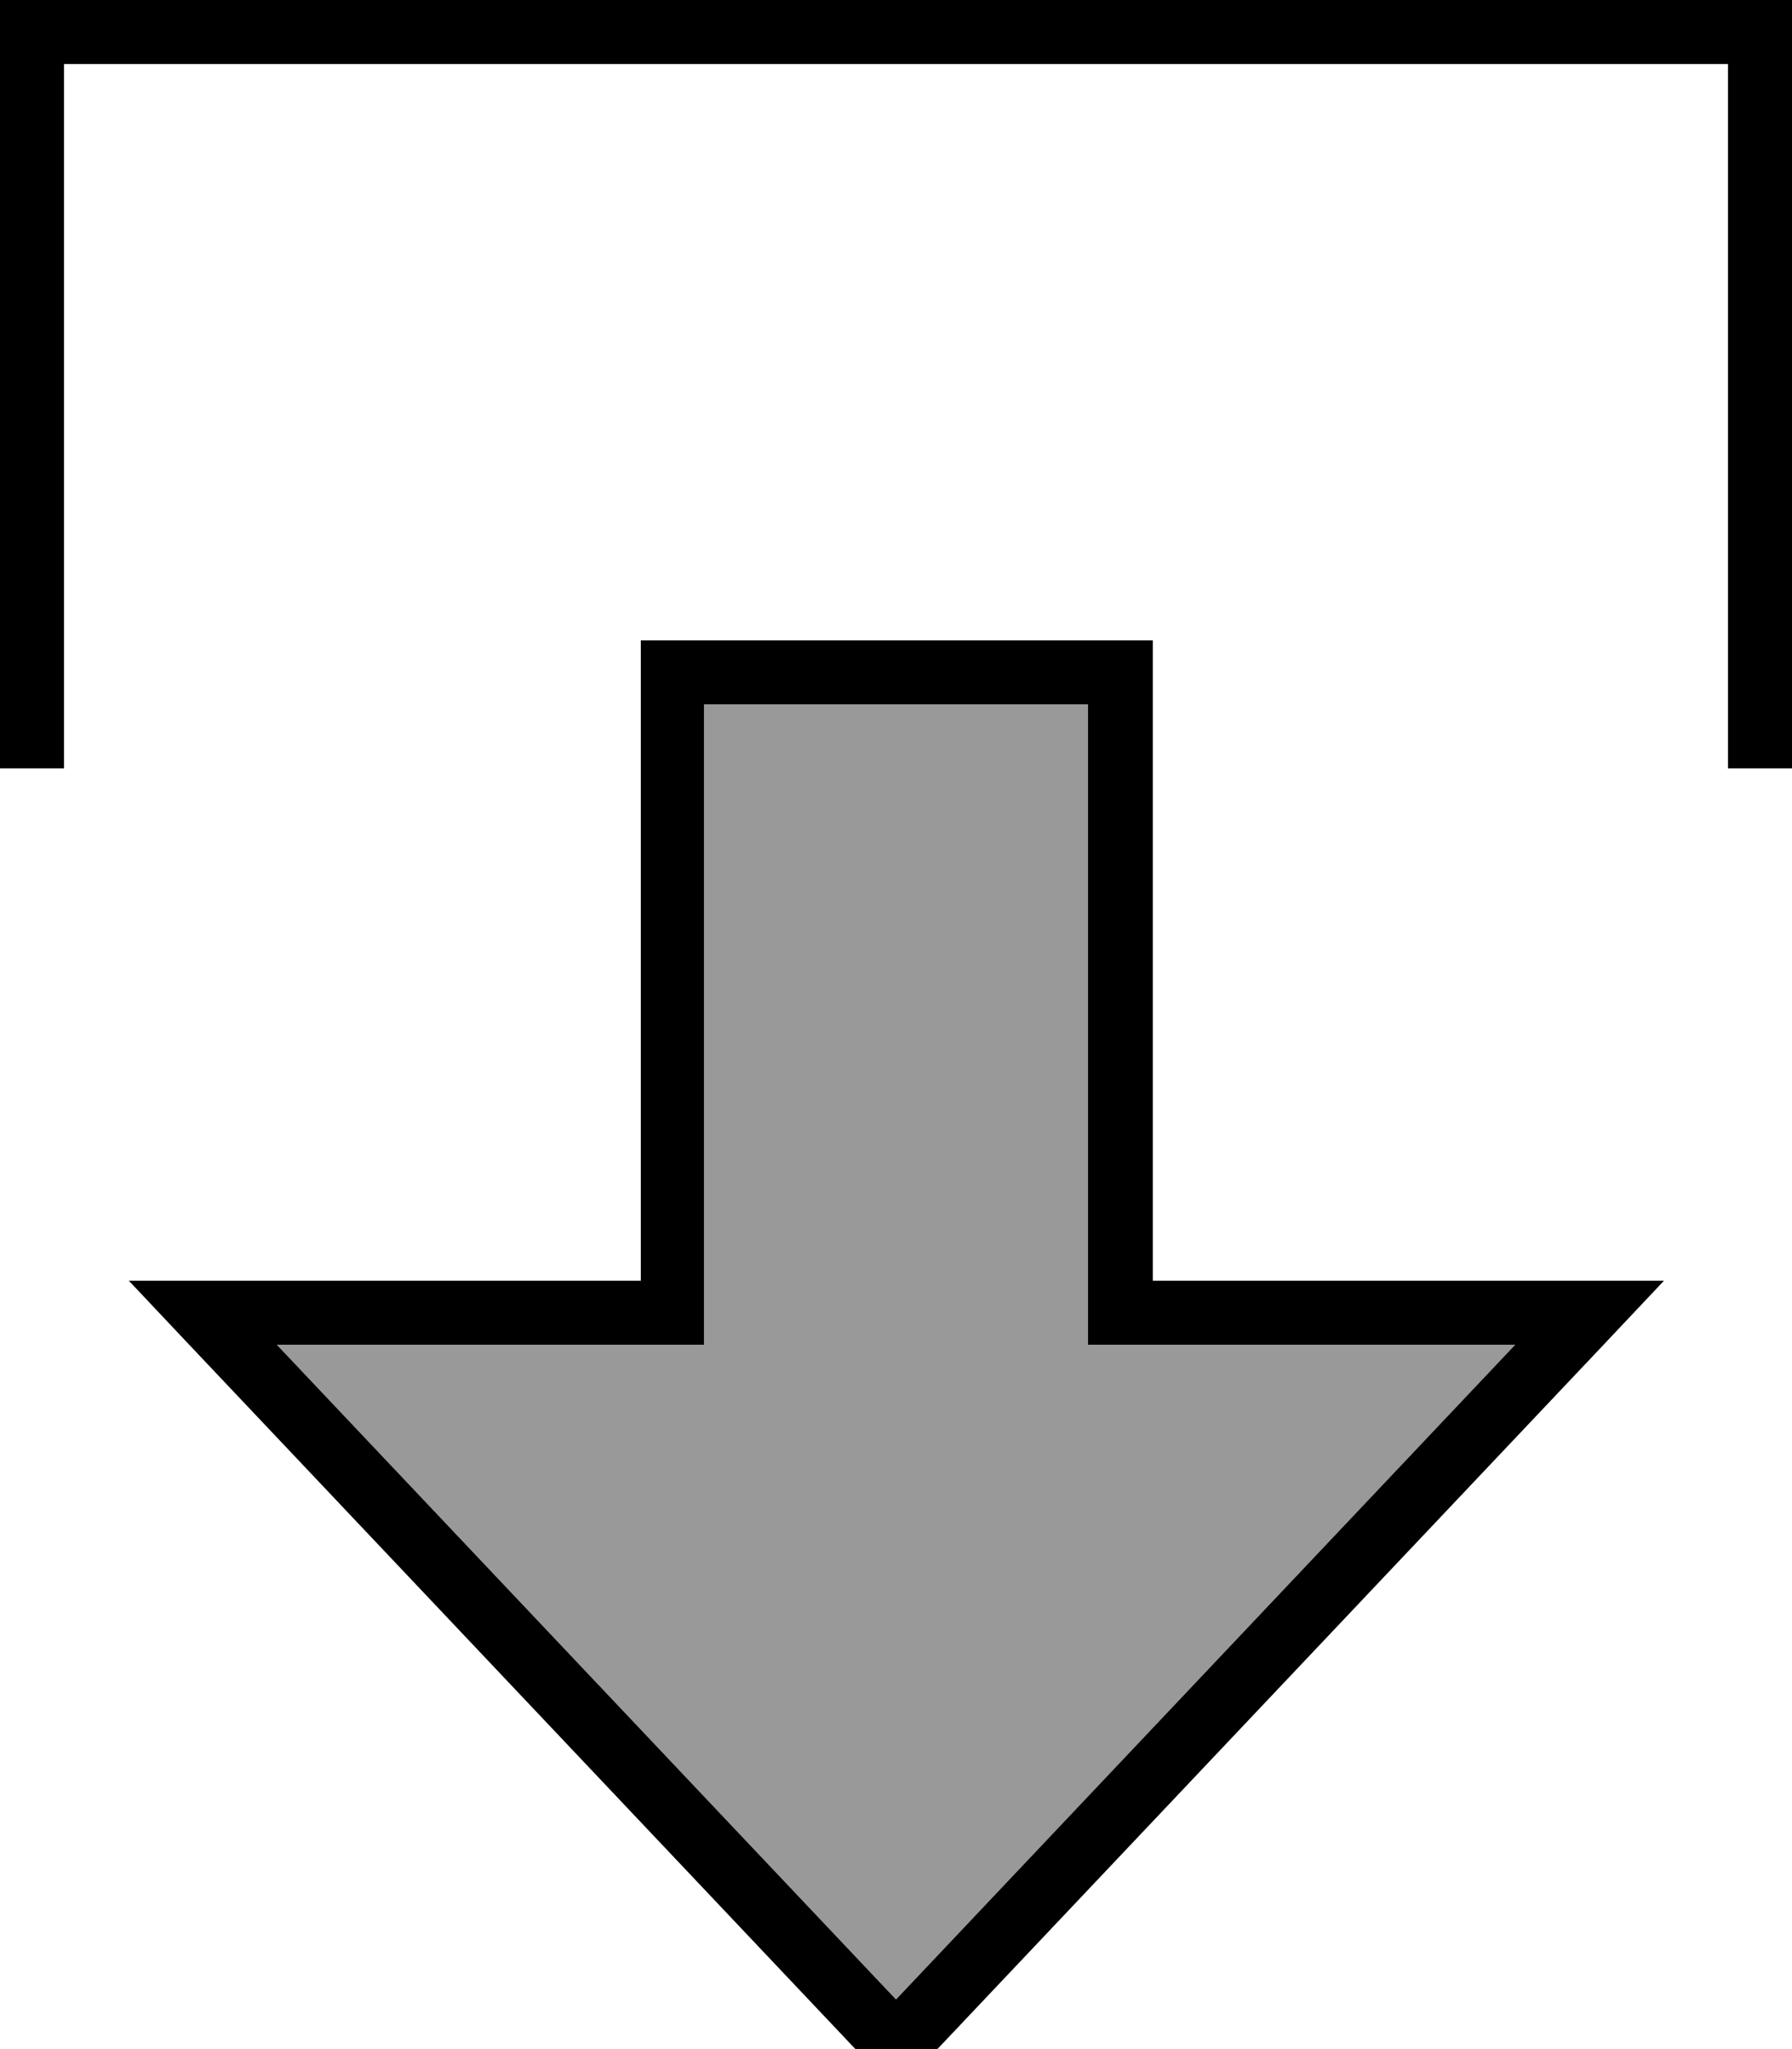 <svg fill="currentColor" xmlns="http://www.w3.org/2000/svg" viewBox="0 0 448 512"><!--! Font Awesome Pro 7.0.1 by @fontawesome - https://fontawesome.com License - https://fontawesome.com/license (Commercial License) Copyright 2025 Fonticons, Inc. --><path opacity=".4" fill="currentColor" d="M69.2 336l154.8 163.6 154.8-163.6-106.8 0 0-160-96 0 0 160-106.8 0z"/><path fill="currentColor" d="M288 320l128 0-15.1 16-165.8 175.2-11 11.6-11-11.6-165.8-175.2-15.1-16 128 0 0-160 128 0 0 160zm0 16l-16 0 0-160-96 0 0 160-106.8 0 154.8 163.6 154.8-163.6-90.8 0zM432 184l0-168-416 0 0 176-16 0 0-192 448 0 0 192-16 0 0-8z"/></svg>